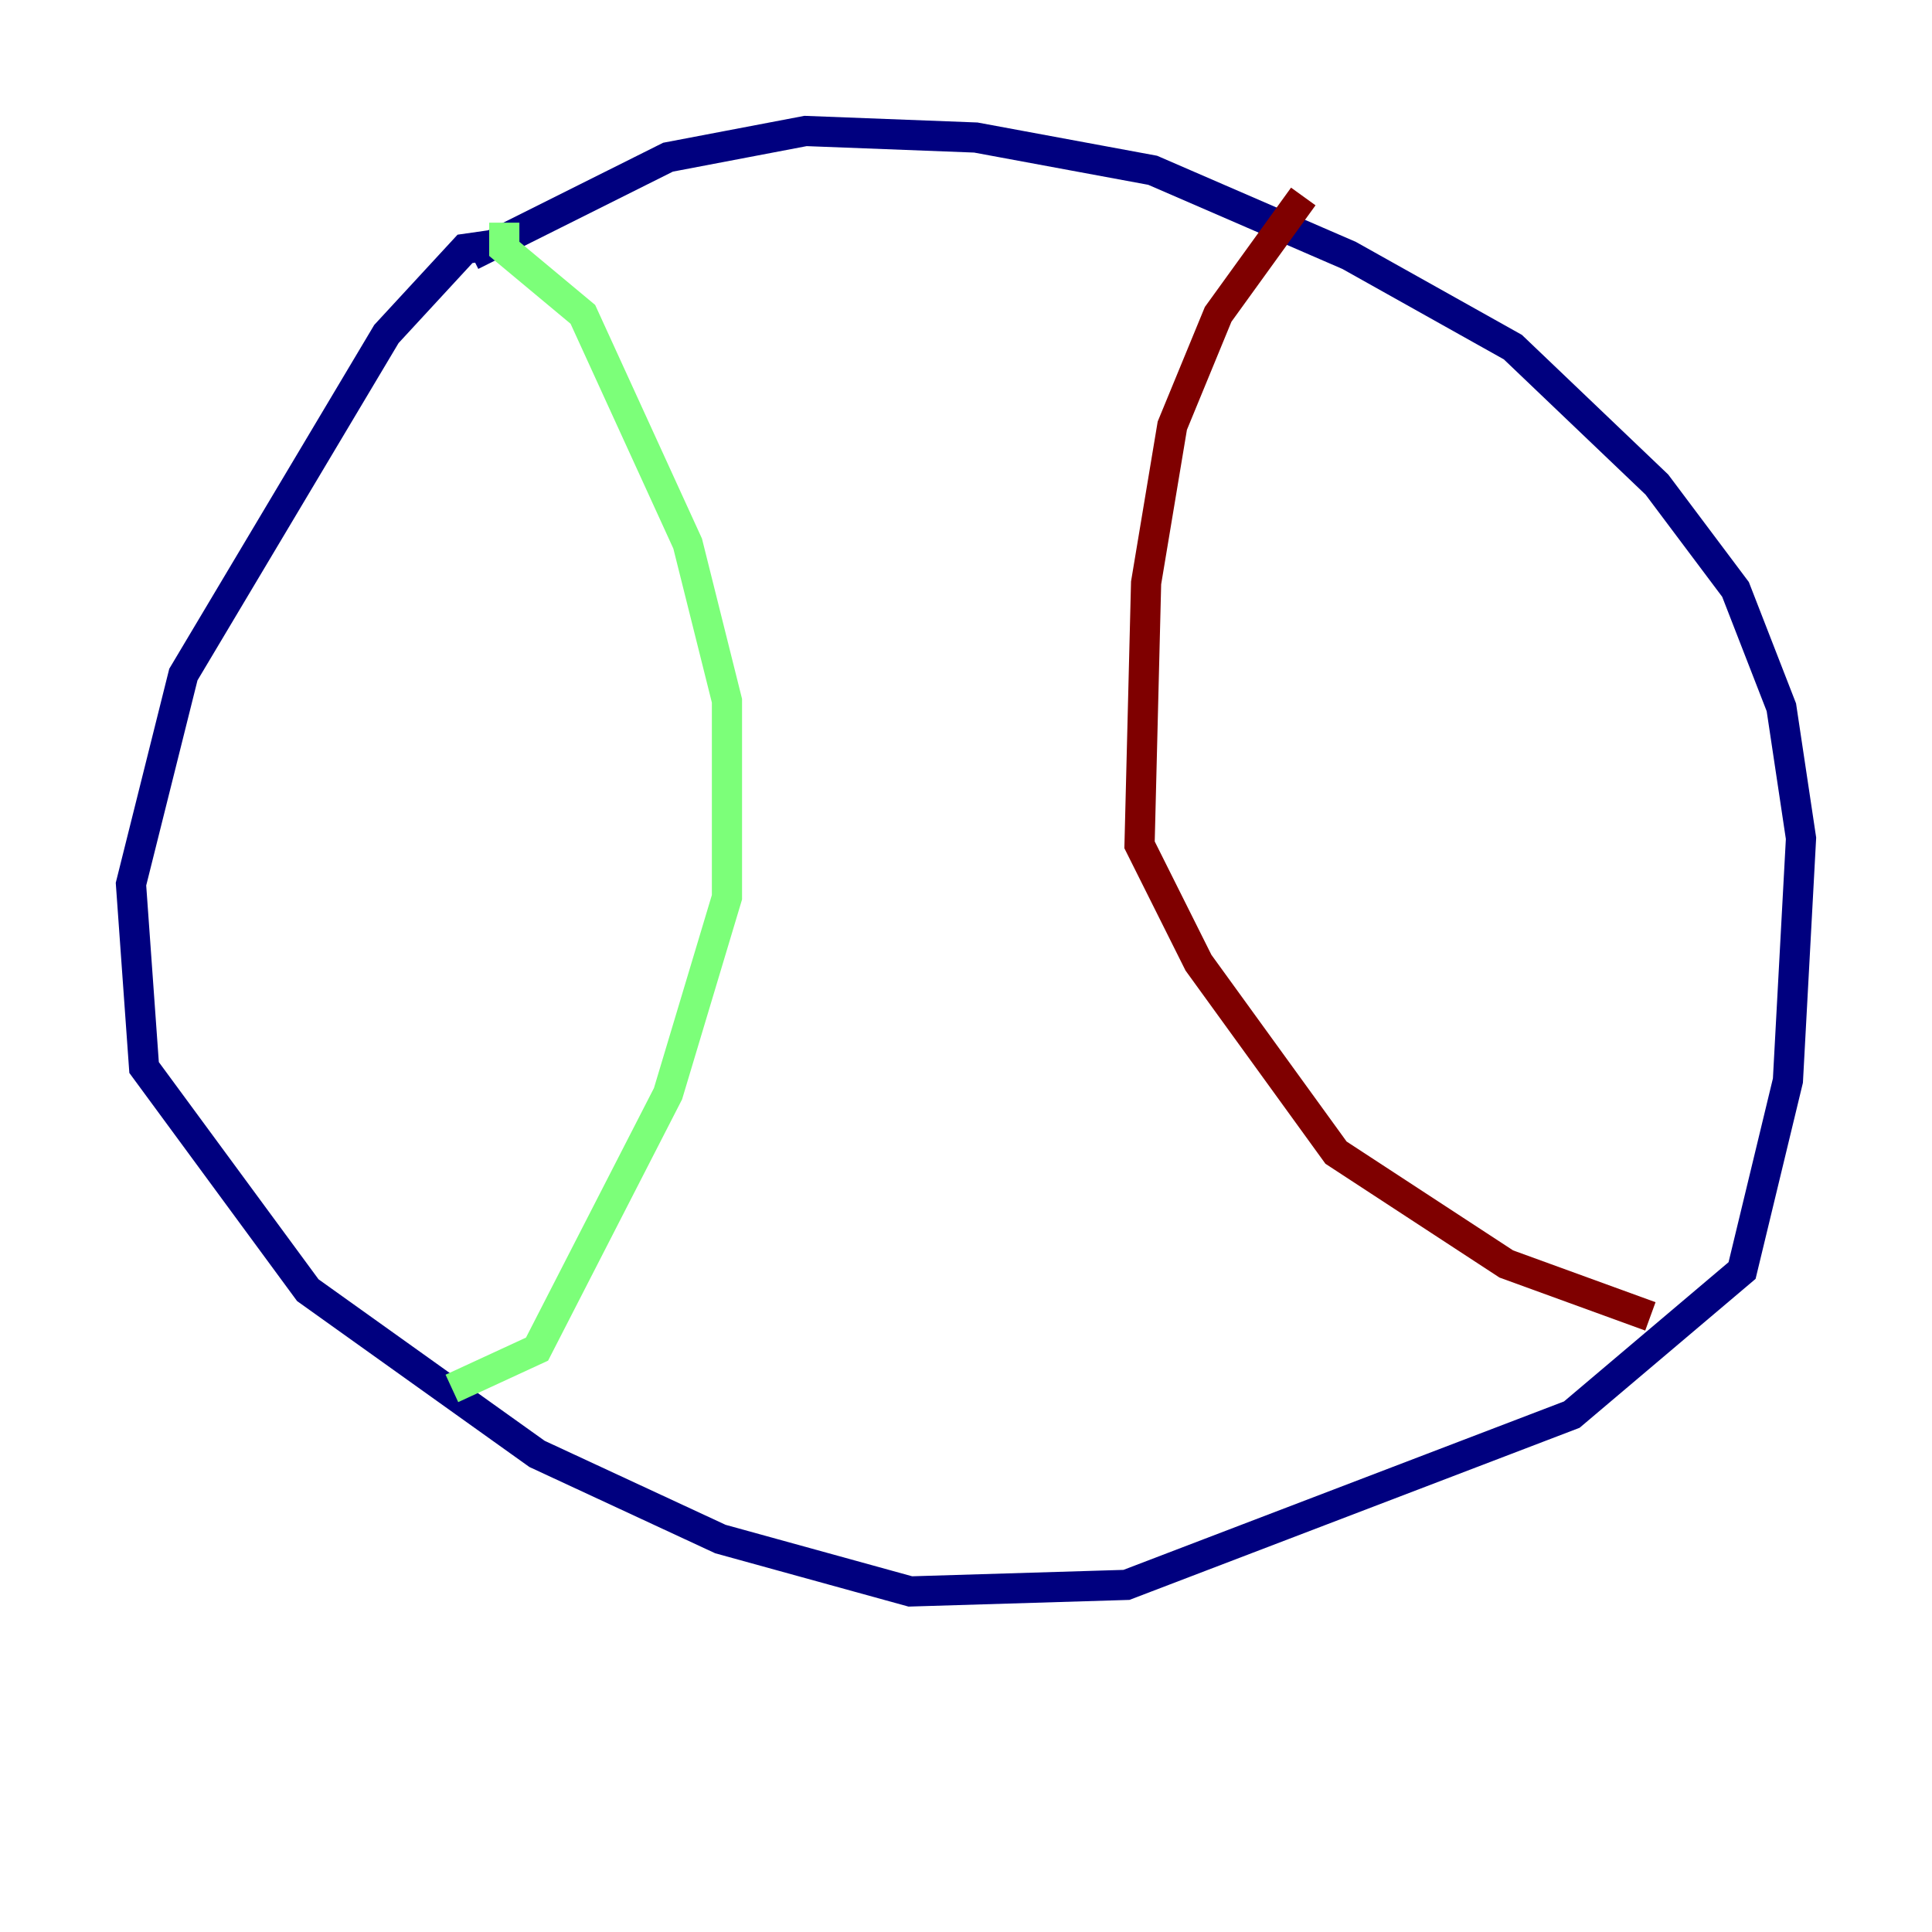 <?xml version="1.0" encoding="utf-8" ?>
<svg baseProfile="tiny" height="128" version="1.2" viewBox="0,0,128,128" width="128" xmlns="http://www.w3.org/2000/svg" xmlns:ev="http://www.w3.org/2001/xml-events" xmlns:xlink="http://www.w3.org/1999/xlink"><defs /><polyline fill="none" points="33.844,16.054 30.807,16.488 25.6,22.129 12.149,44.691 8.678,58.576 9.546,70.725 20.393,85.478 35.58,96.325 47.729,101.966 60.312,105.437 74.63,105.003 104.136,93.722 115.417,84.176 118.454,71.593 119.322,55.539 118.02,46.861 114.983,39.051 109.776,32.108 100.231,22.997 89.383,16.922 76.366,11.281 64.651,9.112 53.37,8.678 44.258,10.414 31.241,16.922" stroke="#00007f" stroke-width="2" /><polyline fill="none" points="33.41,14.752 33.41,16.488 38.617,20.827 45.559,36.014 48.163,46.427 48.163,59.444 44.258,72.461 35.58,89.383 29.939,91.986" stroke="#7cff79" stroke-width="2" /><polyline fill="none" points="86.346,13.017 80.705,20.827 77.668,28.203 75.932,38.617 75.498,55.973 79.403,63.783 88.515,76.366 99.797,83.742 109.342,87.214" stroke="#7f0000" stroke-width="2" /></svg>